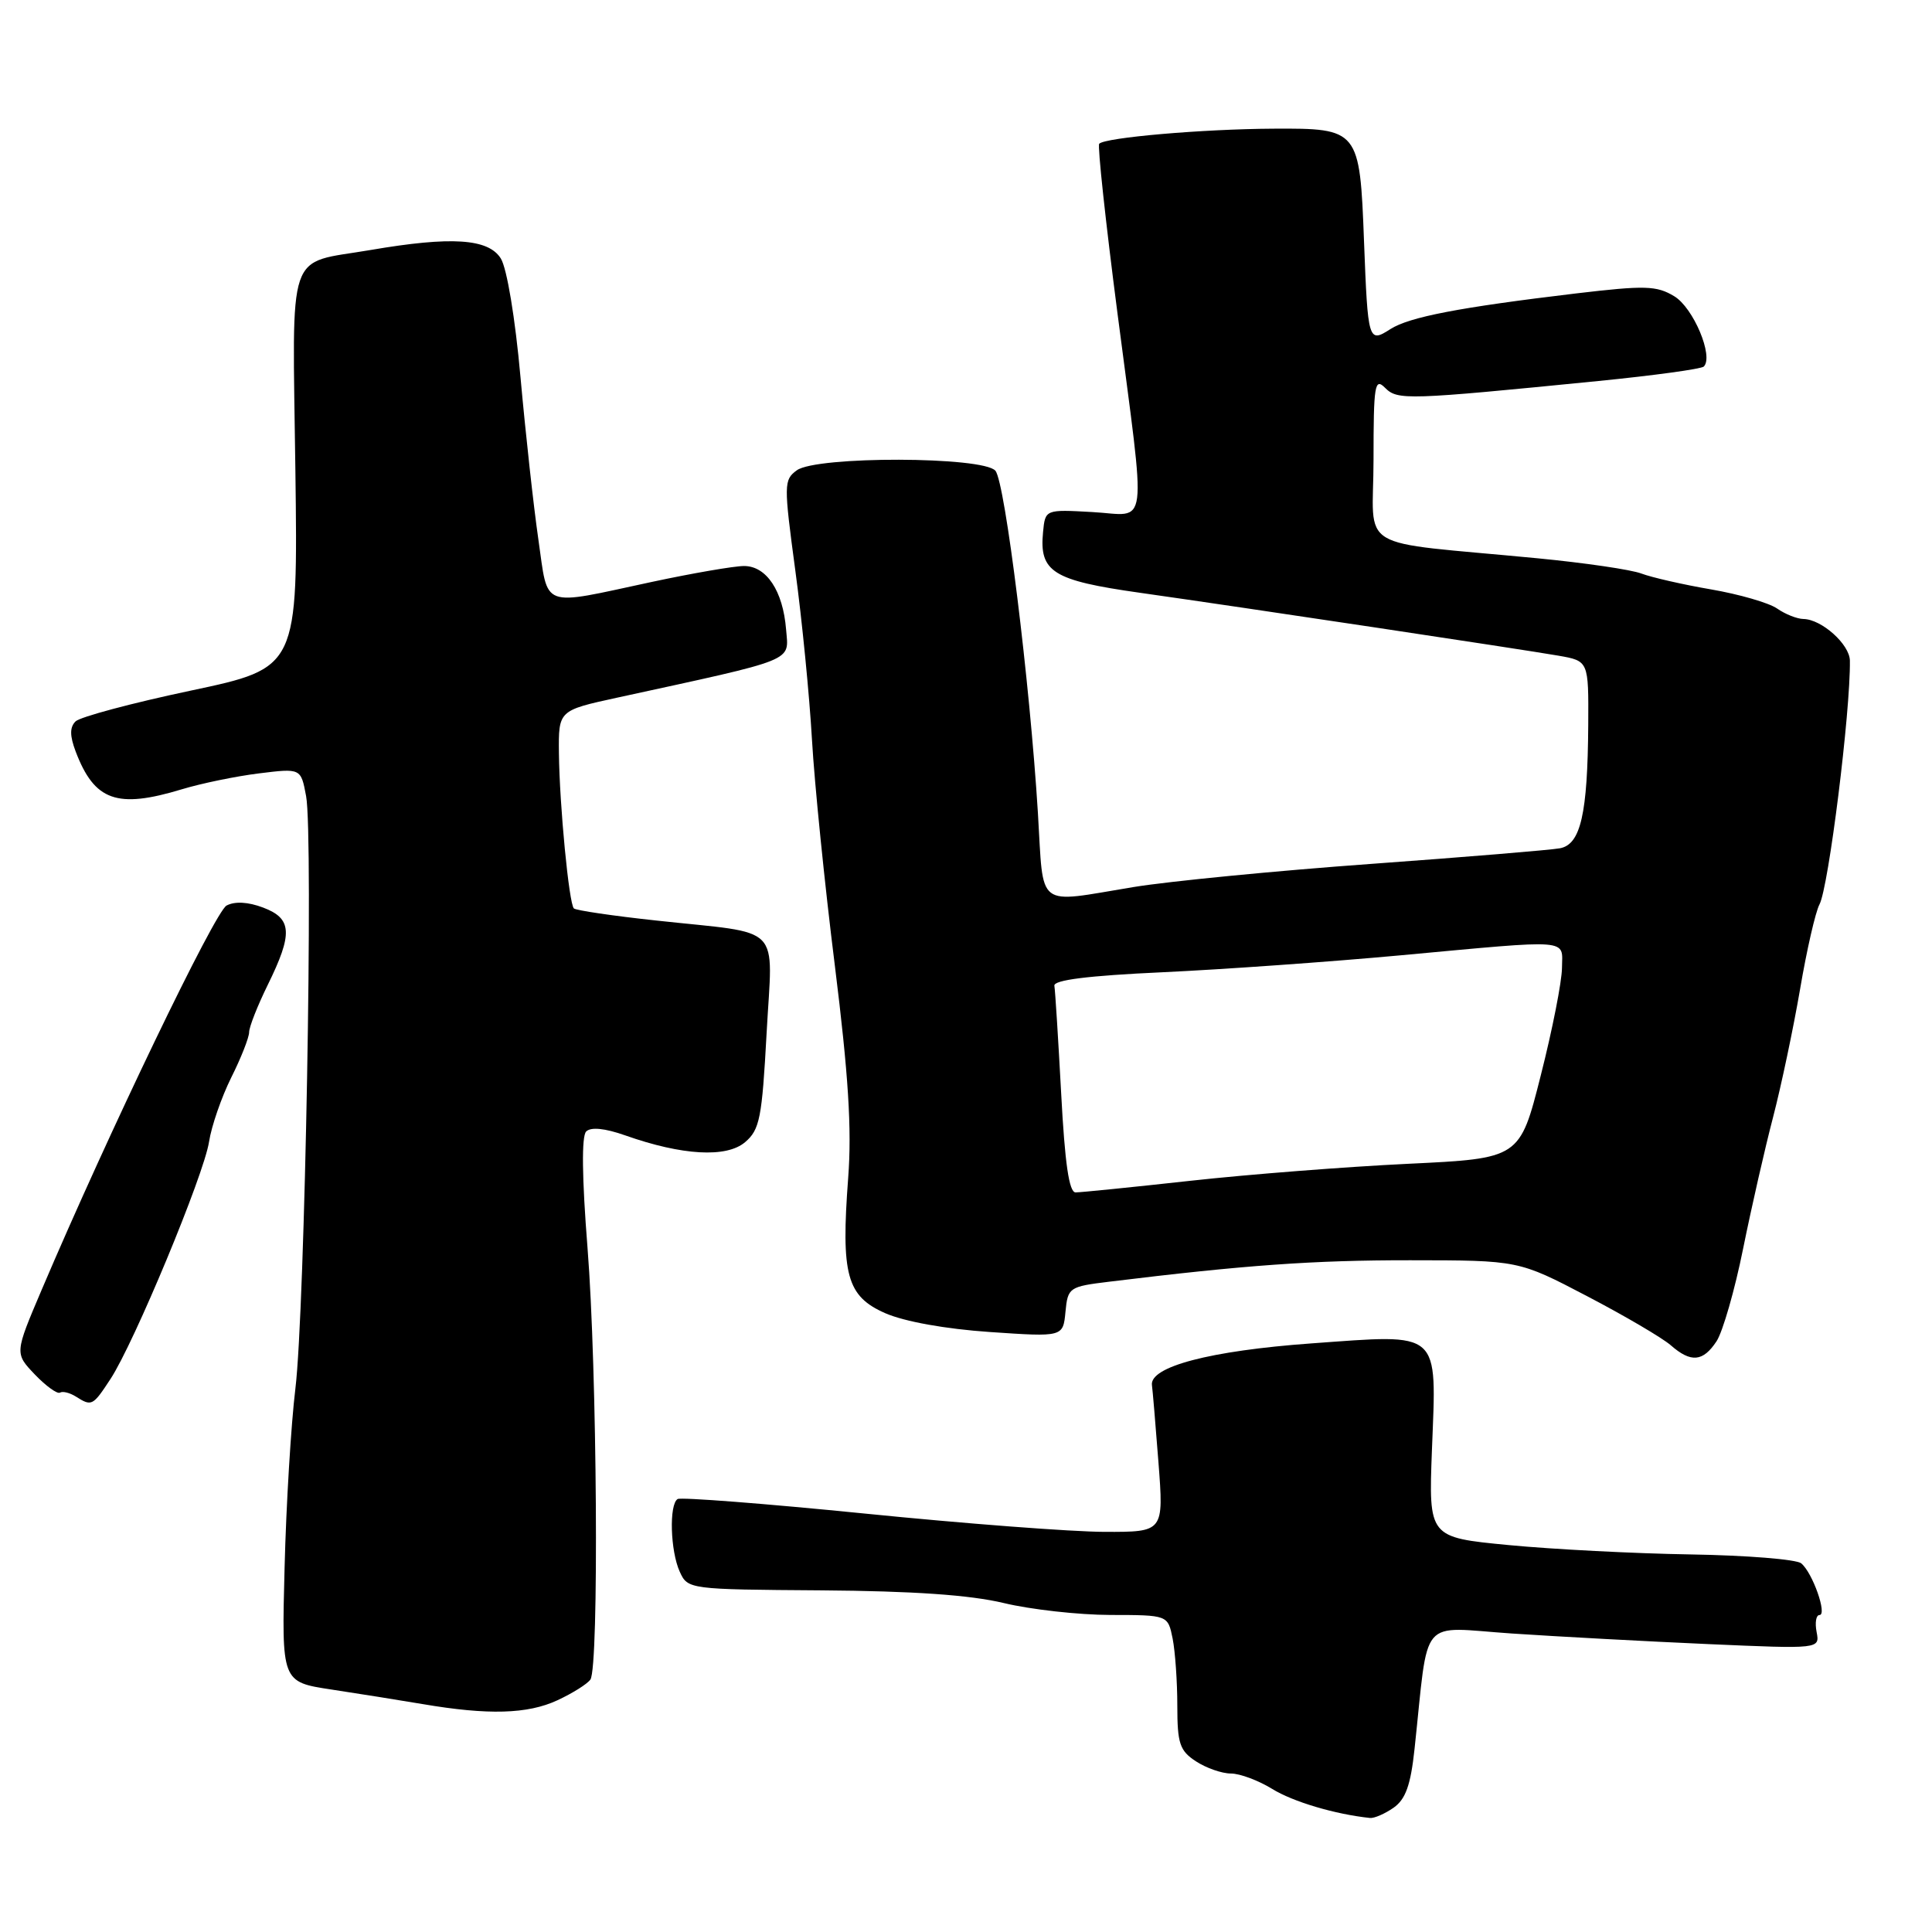 <?xml version="1.0" encoding="UTF-8" standalone="no"?>
<!DOCTYPE svg PUBLIC "-//W3C//DTD SVG 1.1//EN" "http://www.w3.org/Graphics/SVG/1.1/DTD/svg11.dtd" >
<svg xmlns="http://www.w3.org/2000/svg" xmlns:xlink="http://www.w3.org/1999/xlink" version="1.1" viewBox="0 0 256 256">
 <g >
 <path fill="currentColor"
d=" M 184.66 239.53 C 186.25 238.41 186.92 236.54 187.43 231.78 C 189.37 213.81 187.84 215.61 200.36 216.45 C 206.49 216.86 218.17 217.49 226.32 217.85 C 241.14 218.50 241.14 218.50 240.71 216.25 C 240.47 215.01 240.64 214.00 241.09 214.00 C 242.15 214.00 240.18 208.39 238.67 207.15 C 238.03 206.62 231.43 206.09 224.00 205.97 C 216.57 205.85 205.73 205.29 199.90 204.73 C 189.30 203.71 189.30 203.71 189.74 192.10 C 190.36 176.12 191.08 176.76 173.73 178.01 C 160.33 178.98 152.27 181.10 152.64 183.56 C 152.72 184.08 153.11 188.66 153.50 193.75 C 154.21 203.00 154.21 203.00 146.36 202.98 C 142.04 202.97 127.72 201.88 114.54 200.55 C 101.35 199.23 90.22 198.37 89.79 198.63 C 88.64 199.34 88.82 205.52 90.07 208.26 C 91.13 210.59 91.29 210.61 108.82 210.73 C 120.99 210.82 128.53 211.34 133.00 212.41 C 136.57 213.27 142.93 213.98 147.12 213.99 C 154.75 214.00 154.75 214.00 155.38 217.12 C 155.72 218.84 156.00 222.84 156.00 226.01 C 156.00 231.03 156.32 231.98 158.46 233.38 C 159.82 234.27 161.90 235.00 163.10 235.00 C 164.29 235.00 166.75 235.92 168.57 237.04 C 171.32 238.74 176.89 240.40 181.53 240.89 C 182.09 240.95 183.50 240.34 184.66 239.53 Z  M 73.85 225.30 C 75.86 224.37 77.83 223.13 78.23 222.55 C 79.39 220.90 79.12 181.35 77.85 165.35 C 77.11 156.04 77.05 150.55 77.67 149.93 C 78.29 149.31 80.14 149.49 82.86 150.45 C 90.40 153.11 96.25 153.44 98.72 151.35 C 100.67 149.70 100.97 148.16 101.58 136.89 C 102.37 122.17 103.98 123.83 87.01 121.98 C 81.23 121.36 76.30 120.63 76.04 120.37 C 75.39 119.72 74.14 106.72 74.06 99.82 C 74.00 94.14 74.00 94.14 81.75 92.45 C 105.80 87.21 104.51 87.74 104.16 83.40 C 103.75 78.29 101.56 75.00 98.59 75.00 C 97.29 75.00 91.78 75.95 86.36 77.11 C 71.45 80.31 72.68 80.77 71.34 71.50 C 70.70 67.10 69.64 57.42 68.97 50.00 C 68.27 42.17 67.17 35.55 66.36 34.25 C 64.71 31.61 59.81 31.29 49.08 33.13 C 37.83 35.05 38.75 32.34 39.14 62.34 C 39.48 88.50 39.48 88.50 25.28 91.51 C 17.47 93.16 10.60 95.00 10.01 95.59 C 9.23 96.37 9.24 97.50 10.03 99.59 C 12.52 106.13 15.51 107.19 24.11 104.58 C 26.65 103.81 31.23 102.86 34.30 102.48 C 39.87 101.79 39.87 101.79 40.56 105.49 C 41.54 110.70 40.40 173.74 39.14 184.00 C 38.57 188.68 37.92 199.33 37.71 207.69 C 37.31 222.87 37.31 222.87 43.91 223.87 C 47.53 224.42 52.98 225.29 56.00 225.80 C 64.69 227.28 69.91 227.13 73.85 225.30 Z  M 14.63 182.74 C 17.76 177.98 27.02 155.70 27.70 151.29 C 28.02 149.21 29.35 145.38 30.64 142.78 C 31.94 140.19 33.00 137.49 33.01 136.78 C 33.01 136.08 34.13 133.25 35.48 130.50 C 38.83 123.69 38.71 121.71 34.87 120.26 C 32.87 119.50 31.11 119.41 30.02 119.99 C 28.47 120.82 14.36 150.14 5.52 170.91 C 1.94 179.32 1.94 179.32 4.62 182.13 C 6.10 183.67 7.60 184.75 7.95 184.53 C 8.31 184.31 9.25 184.55 10.05 185.05 C 12.15 186.38 12.29 186.31 14.63 182.74 Z  M 227.46 177.71 C 228.28 176.44 229.87 170.93 230.97 165.46 C 232.08 159.98 233.87 152.12 234.95 148.00 C 236.02 143.88 237.63 136.26 238.52 131.07 C 239.40 125.88 240.56 120.83 241.09 119.84 C 242.30 117.58 245.21 94.27 245.12 87.54 C 245.09 85.38 241.38 82.06 238.97 82.02 C 238.13 82.01 236.56 81.39 235.47 80.63 C 234.39 79.88 230.45 78.74 226.73 78.10 C 223.00 77.46 218.85 76.51 217.50 76.00 C 216.15 75.48 209.97 74.58 203.77 73.98 C 179.10 71.60 182.00 73.35 182.00 60.86 C 182.00 50.98 182.16 50.01 183.53 51.39 C 185.19 53.05 186.37 53.01 211.84 50.48 C 219.18 49.75 225.44 48.89 225.76 48.57 C 227.10 47.24 224.38 40.77 221.84 39.25 C 219.50 37.84 217.98 37.80 208.84 38.88 C 193.34 40.73 186.75 42.00 184.23 43.61 C 181.32 45.48 181.25 45.23 180.74 32.00 C 180.18 17.13 180.06 16.99 168.71 17.05 C 159.37 17.10 146.42 18.22 145.65 19.05 C 145.41 19.30 146.50 29.40 148.07 41.50 C 151.91 71.14 152.28 68.26 144.75 67.85 C 138.50 67.50 138.50 67.50 138.21 70.50 C 137.69 75.78 139.49 76.91 151.01 78.54 C 164.99 80.52 201.48 86.01 206.50 86.88 C 210.50 87.58 210.50 87.58 210.45 96.04 C 210.37 107.85 209.45 111.88 206.71 112.40 C 205.49 112.63 194.23 113.56 181.69 114.47 C 169.14 115.38 154.96 116.76 150.19 117.54 C 137.09 119.69 138.32 120.64 137.53 107.75 C 136.46 90.37 133.18 63.92 131.90 62.38 C 130.31 60.47 108.18 60.41 105.58 62.32 C 103.85 63.58 103.85 64.18 105.38 75.57 C 106.27 82.13 107.26 92.22 107.59 98.00 C 107.92 103.78 109.28 117.25 110.62 127.93 C 112.42 142.41 112.88 149.59 112.39 156.06 C 111.42 168.94 112.19 171.76 117.31 174.01 C 119.86 175.12 125.30 176.10 131.18 176.50 C 140.86 177.16 140.86 177.16 141.18 173.83 C 141.49 170.59 141.66 170.48 147.00 169.83 C 164.96 167.63 174.04 166.98 186.86 166.99 C 201.22 167.00 201.22 167.00 210.30 171.75 C 215.30 174.36 220.28 177.29 221.38 178.25 C 224.06 180.60 225.66 180.45 227.46 177.71 Z  M 140.61 144.87 C 140.22 137.65 139.82 131.23 139.71 130.62 C 139.57 129.86 144.17 129.28 154.00 128.83 C 161.97 128.46 176.21 127.45 185.63 126.58 C 208.50 124.47 207.01 124.35 206.97 128.25 C 206.96 130.04 205.70 136.45 204.16 142.50 C 201.38 153.50 201.38 153.50 186.56 154.21 C 178.41 154.60 165.45 155.61 157.74 156.46 C 150.04 157.31 143.19 158.00 142.52 158.00 C 141.66 158.00 141.10 154.17 140.61 144.87 Z "/>
</g>
</svg>